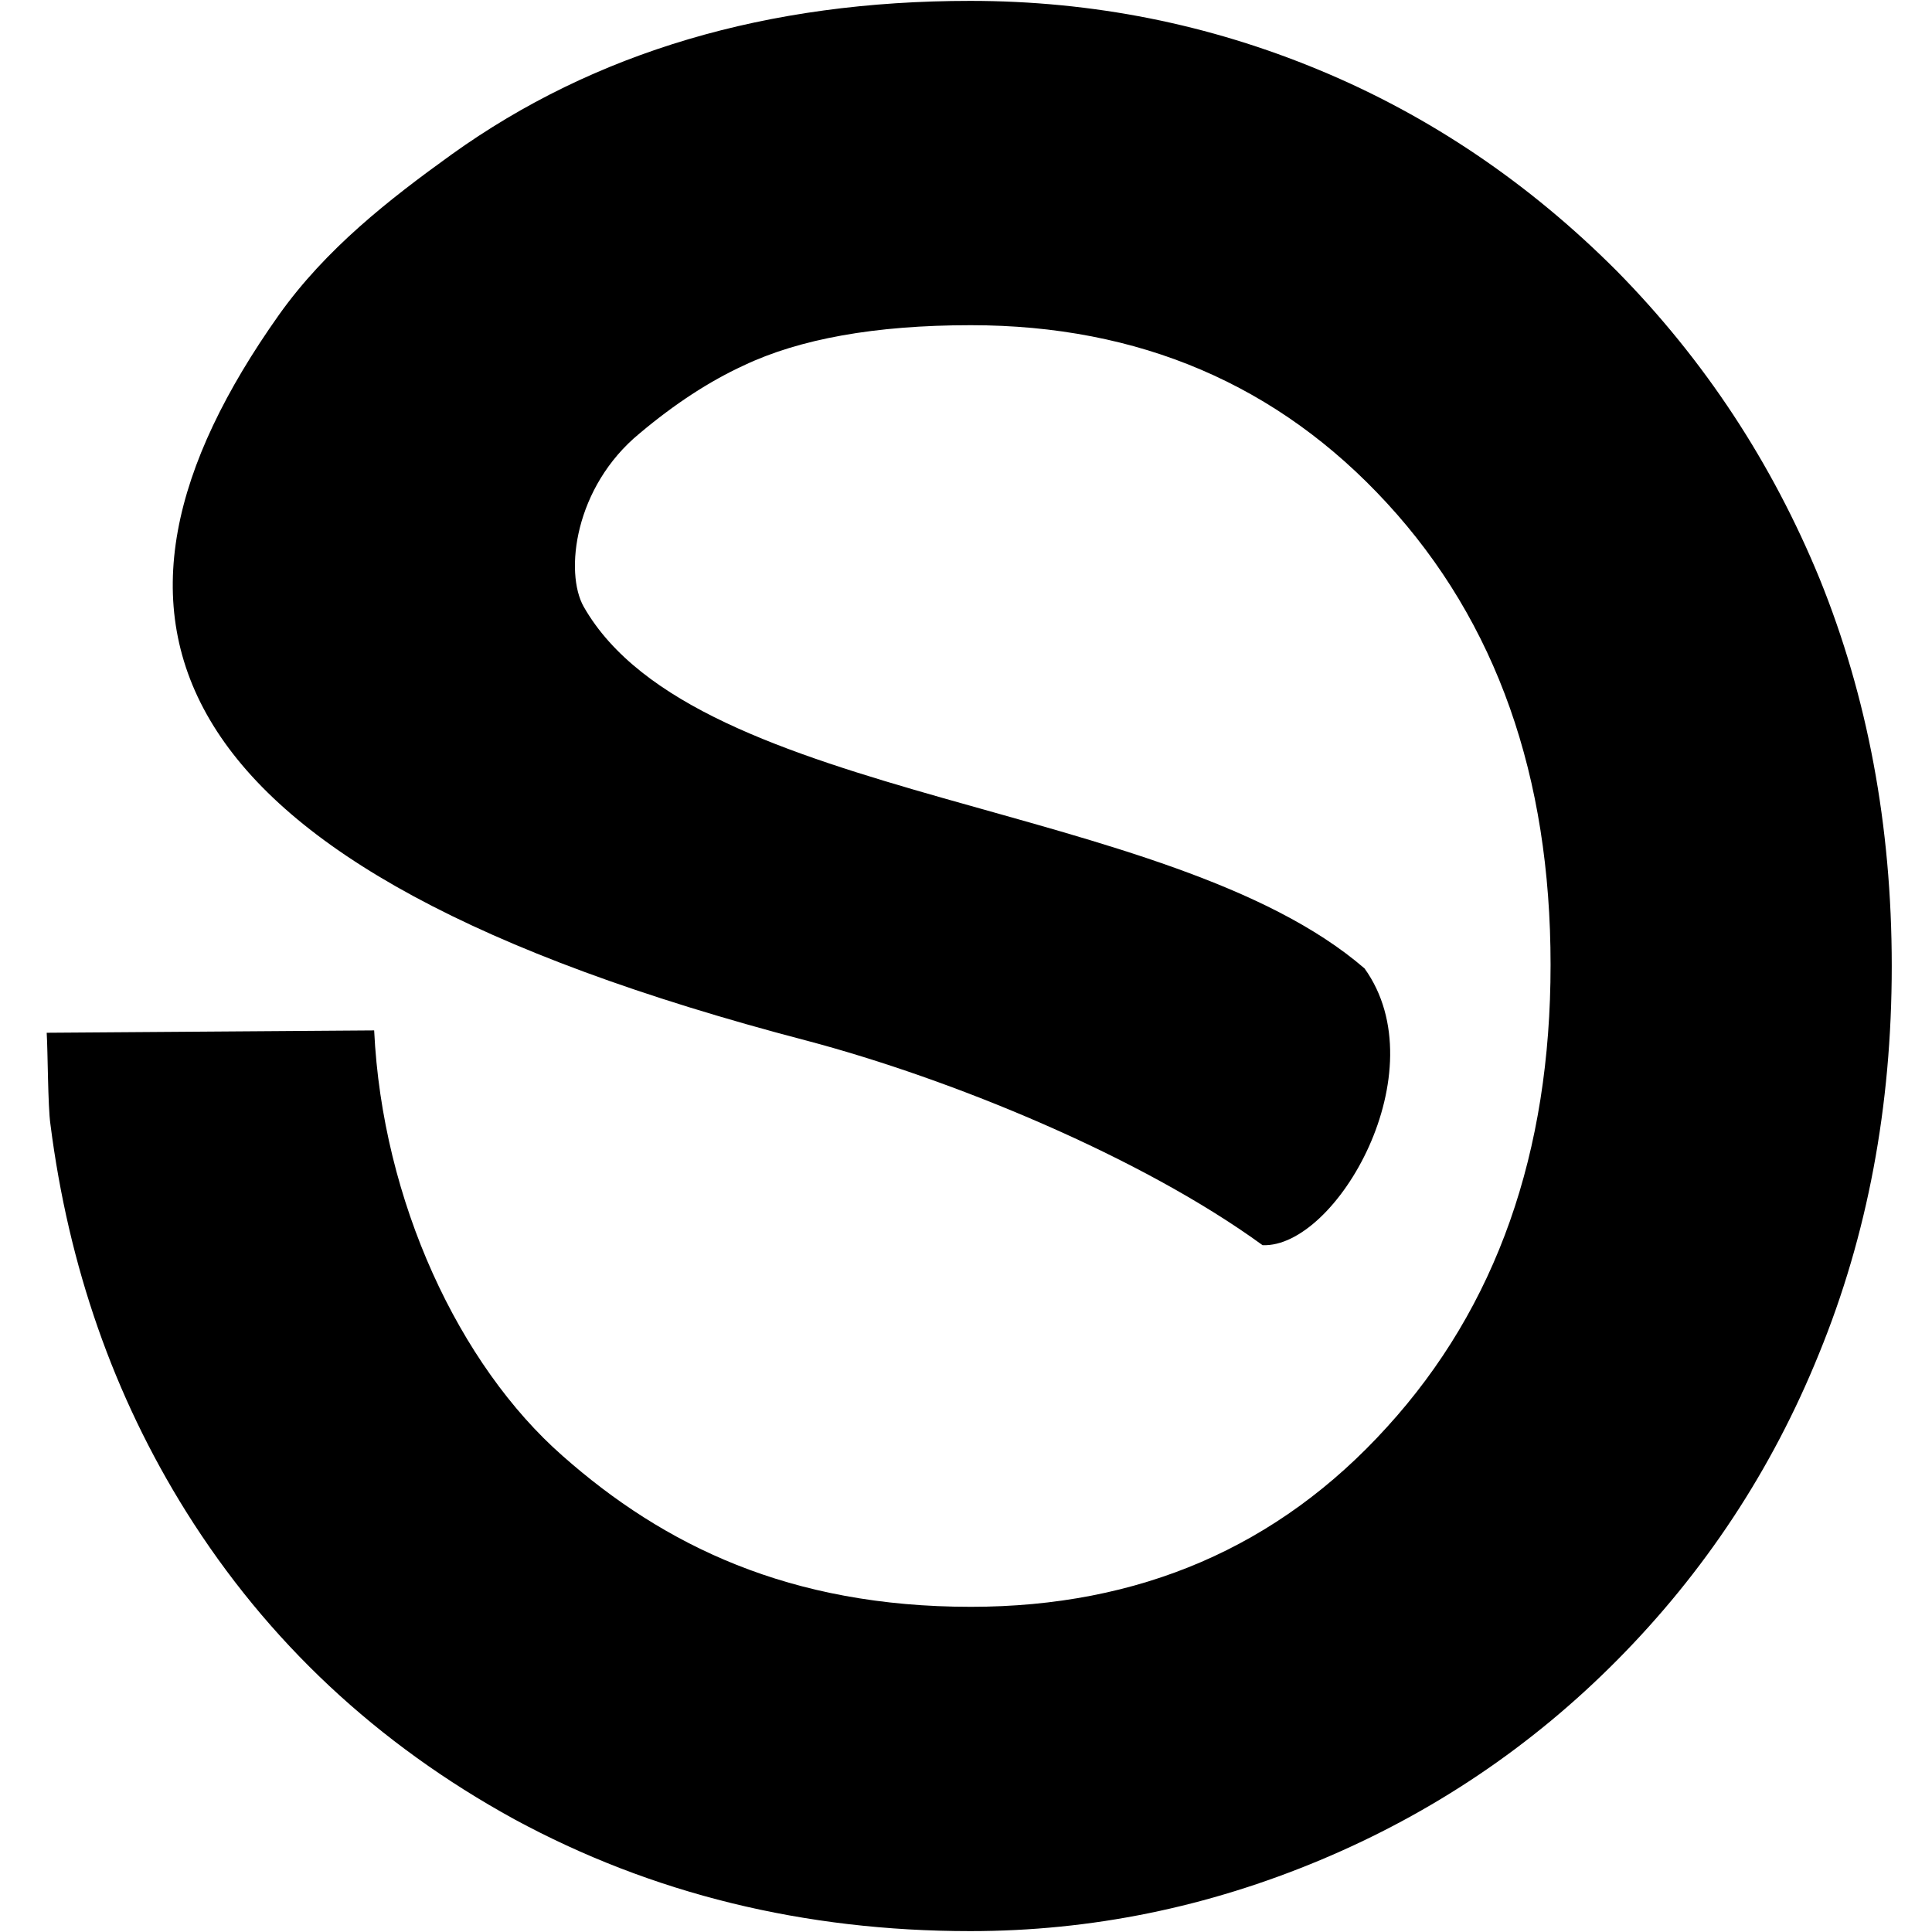 <?xml version="1.0" encoding="utf-8"?>
<!-- Generator: Adobe Illustrator 16.0.0, SVG Export Plug-In . SVG Version: 6.00 Build 0)  -->
<!DOCTYPE svg PUBLIC "-//W3C//DTD SVG 1.1//EN" "http://www.w3.org/Graphics/SVG/1.1/DTD/svg11.dtd">
<svg version="1.1" id="Layer_1" xmlns="http://www.w3.org/2000/svg" xmlns:xlink="http://www.w3.org/1999/xlink" x="0px" y="0px"
	 width="400px" height="400px" viewBox="0 0 400 400" enable-background="new 0 0 400 400" xml:space="preserve">
<g>
	<defs>
		<rect id="SVGID_1_" x="9.667" y="0.182" width="382" height="399.637"/>
	</defs>
	<clipPath id="SVGID_2_">
		<use xlink:href="#SVGID_1_"  overflow="visible"/>
	</clipPath>
	<path clip-path="url(#SVGID_2_)" d="M261.401,257.801c15.284,0.623,36.405-35.997,21.116-57.295
		c-40.681-35.138-138.322-34.01-161.659-74.877c-4.011-7.088-1.939-24.792,11.55-35.888c7.397-6.217,14.517-10.817,21.512-14.05
		c11.548-5.501,27.223-8.364,47.076-8.364c34.848,0,63.644,12.337,86.188,36.876c22.682,24.666,33.845,56.559,33.845,95.549
		c0,38.854-11.163,70.761-33.845,95.679c-22.544,24.901-51.34,37.243-86.188,37.243c-37.483,0-63.532-12.695-84.535-31.266
		c-21.389-18.79-37.311-52.699-38.996-88.073l-67.798,0.488c0.238,3.755,0.238,15.321,0.772,18.941
		c3.749,29.396,13.063,56.184,28.105,80.227c16.859,26.905,39.563,48.086,67.93,63.66c28.515,15.456,60.039,23.167,94.398,23.167
		c25.142,0,49.234-4.983,72.447-14.698s43.804-23.538,61.572-41.485c17.895-18.066,31.901-39.112,41.732-63.407
		c9.984-24.413,15.043-51.083,15.043-80.223c0-29.157-5.059-55.818-14.898-80.101c-9.864-24.042-23.847-45.337-42.013-63.782
		c-18.13-18.184-38.762-32.137-61.572-41.604c-22.802-9.483-46.916-14.336-72.312-14.336c-41.995,0-77.793,10.586-107.337,31.775
		C80.556,41.293,67.486,51.5,57.737,65.214c-44.19,62.414-28.392,114.237,109.285,150.242
		C197.091,223.42,236.251,239.499,261.401,257.801"/>
</g>
</svg>
